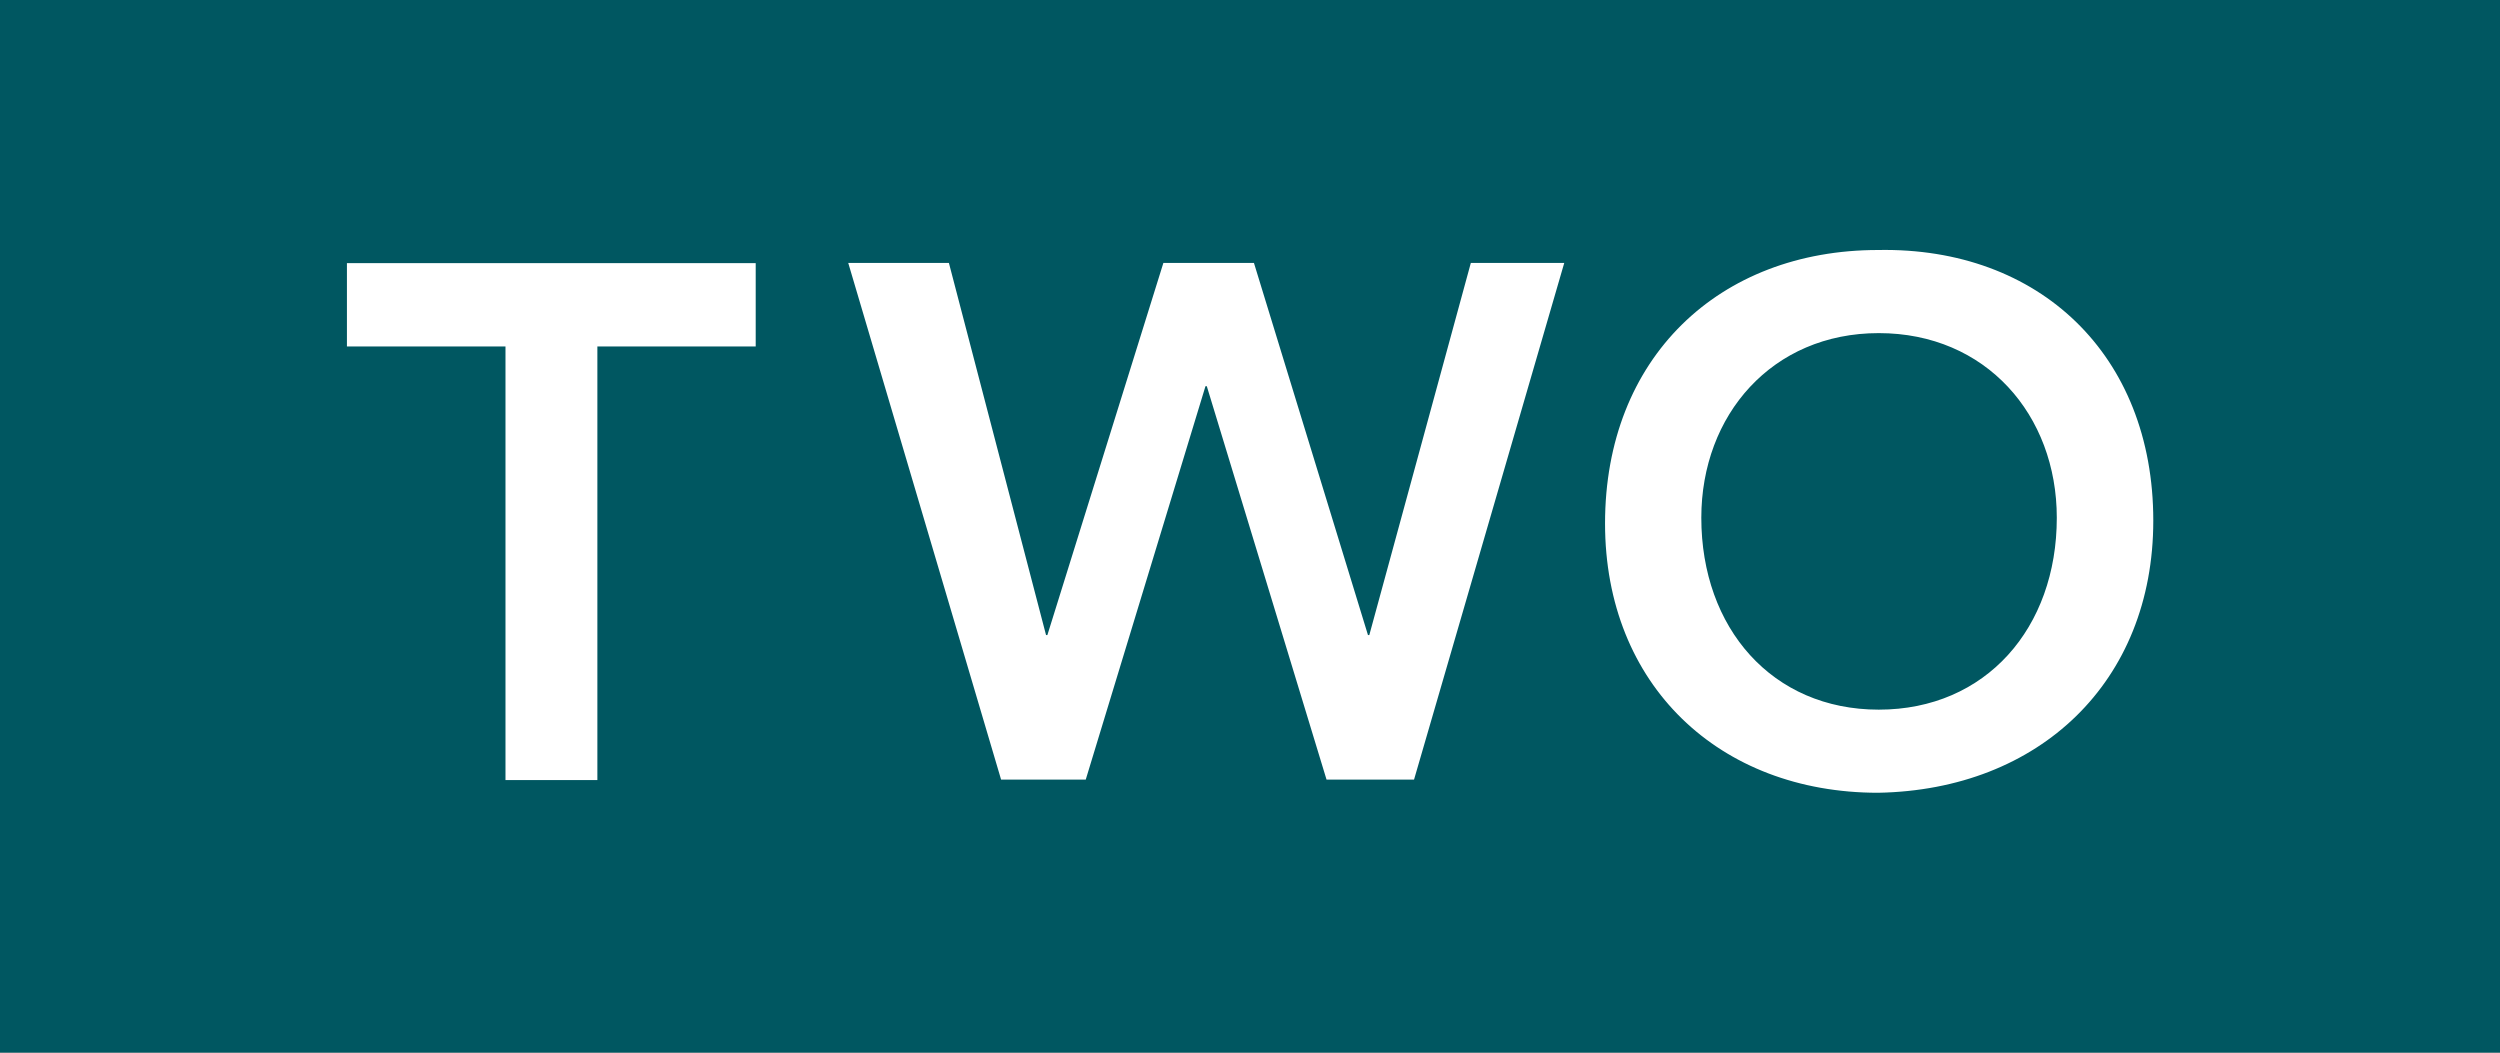 <svg xmlns:xlink="http://www.w3.org/1999/xlink" xmlns="http://www.w3.org/2000/svg" role="presentation" class="channels-nav__item__logo channels-nav__item__logo--active" focusable="false" width="1140"  height="480" ><rect width="100%" height="100%" fill="#808080" stroke="none"/><defs><symbol id="iplayer-nav-icon-bbctwo-active" viewBox="0 0 1140 480"><path d="M0 0h1140v480H0z" fill="#005761"></path><path d="M230.4 158h-72.2v-38h186.4v38h-72.2v197.7h-41.9V158h-.1zm156.4-38.1h45.9L477 289.6h.6l52.9-169.7h41.3l52 169.7h.6l46.3-169.7h42.6l-68.5 235.6h-39.9l-54.6-179.4h-.6l-54.6 179.4h-38.6l-69.7-235.6zm469.6-5.9c73.6-1.4 125.5 47.9 125.5 123.4 0 73.6-52 122.8-125.5 124.1-72.5 0-124.5-49.2-124.5-122.8 0-75.5 51.9-124.7 124.5-124.7zm.3 209.6c48.9 0 81.2-37.3 81.2-87.5 0-46.9-32.3-84.2-81.2-84.2-48.6 0-80.9 37.3-80.9 84.2 0 50.3 32.3 87.5 80.9 87.5z" fill="#FFFFFF"></path></symbol></defs><use xmlns:xlink="http://www.w3.org/1999/xlink" xlink:href="#iplayer-nav-icon-bbctwo-active" href="#iplayer-nav-icon-bbctwo-active" role="presentation" fill="#FFFFFF"></use></svg>